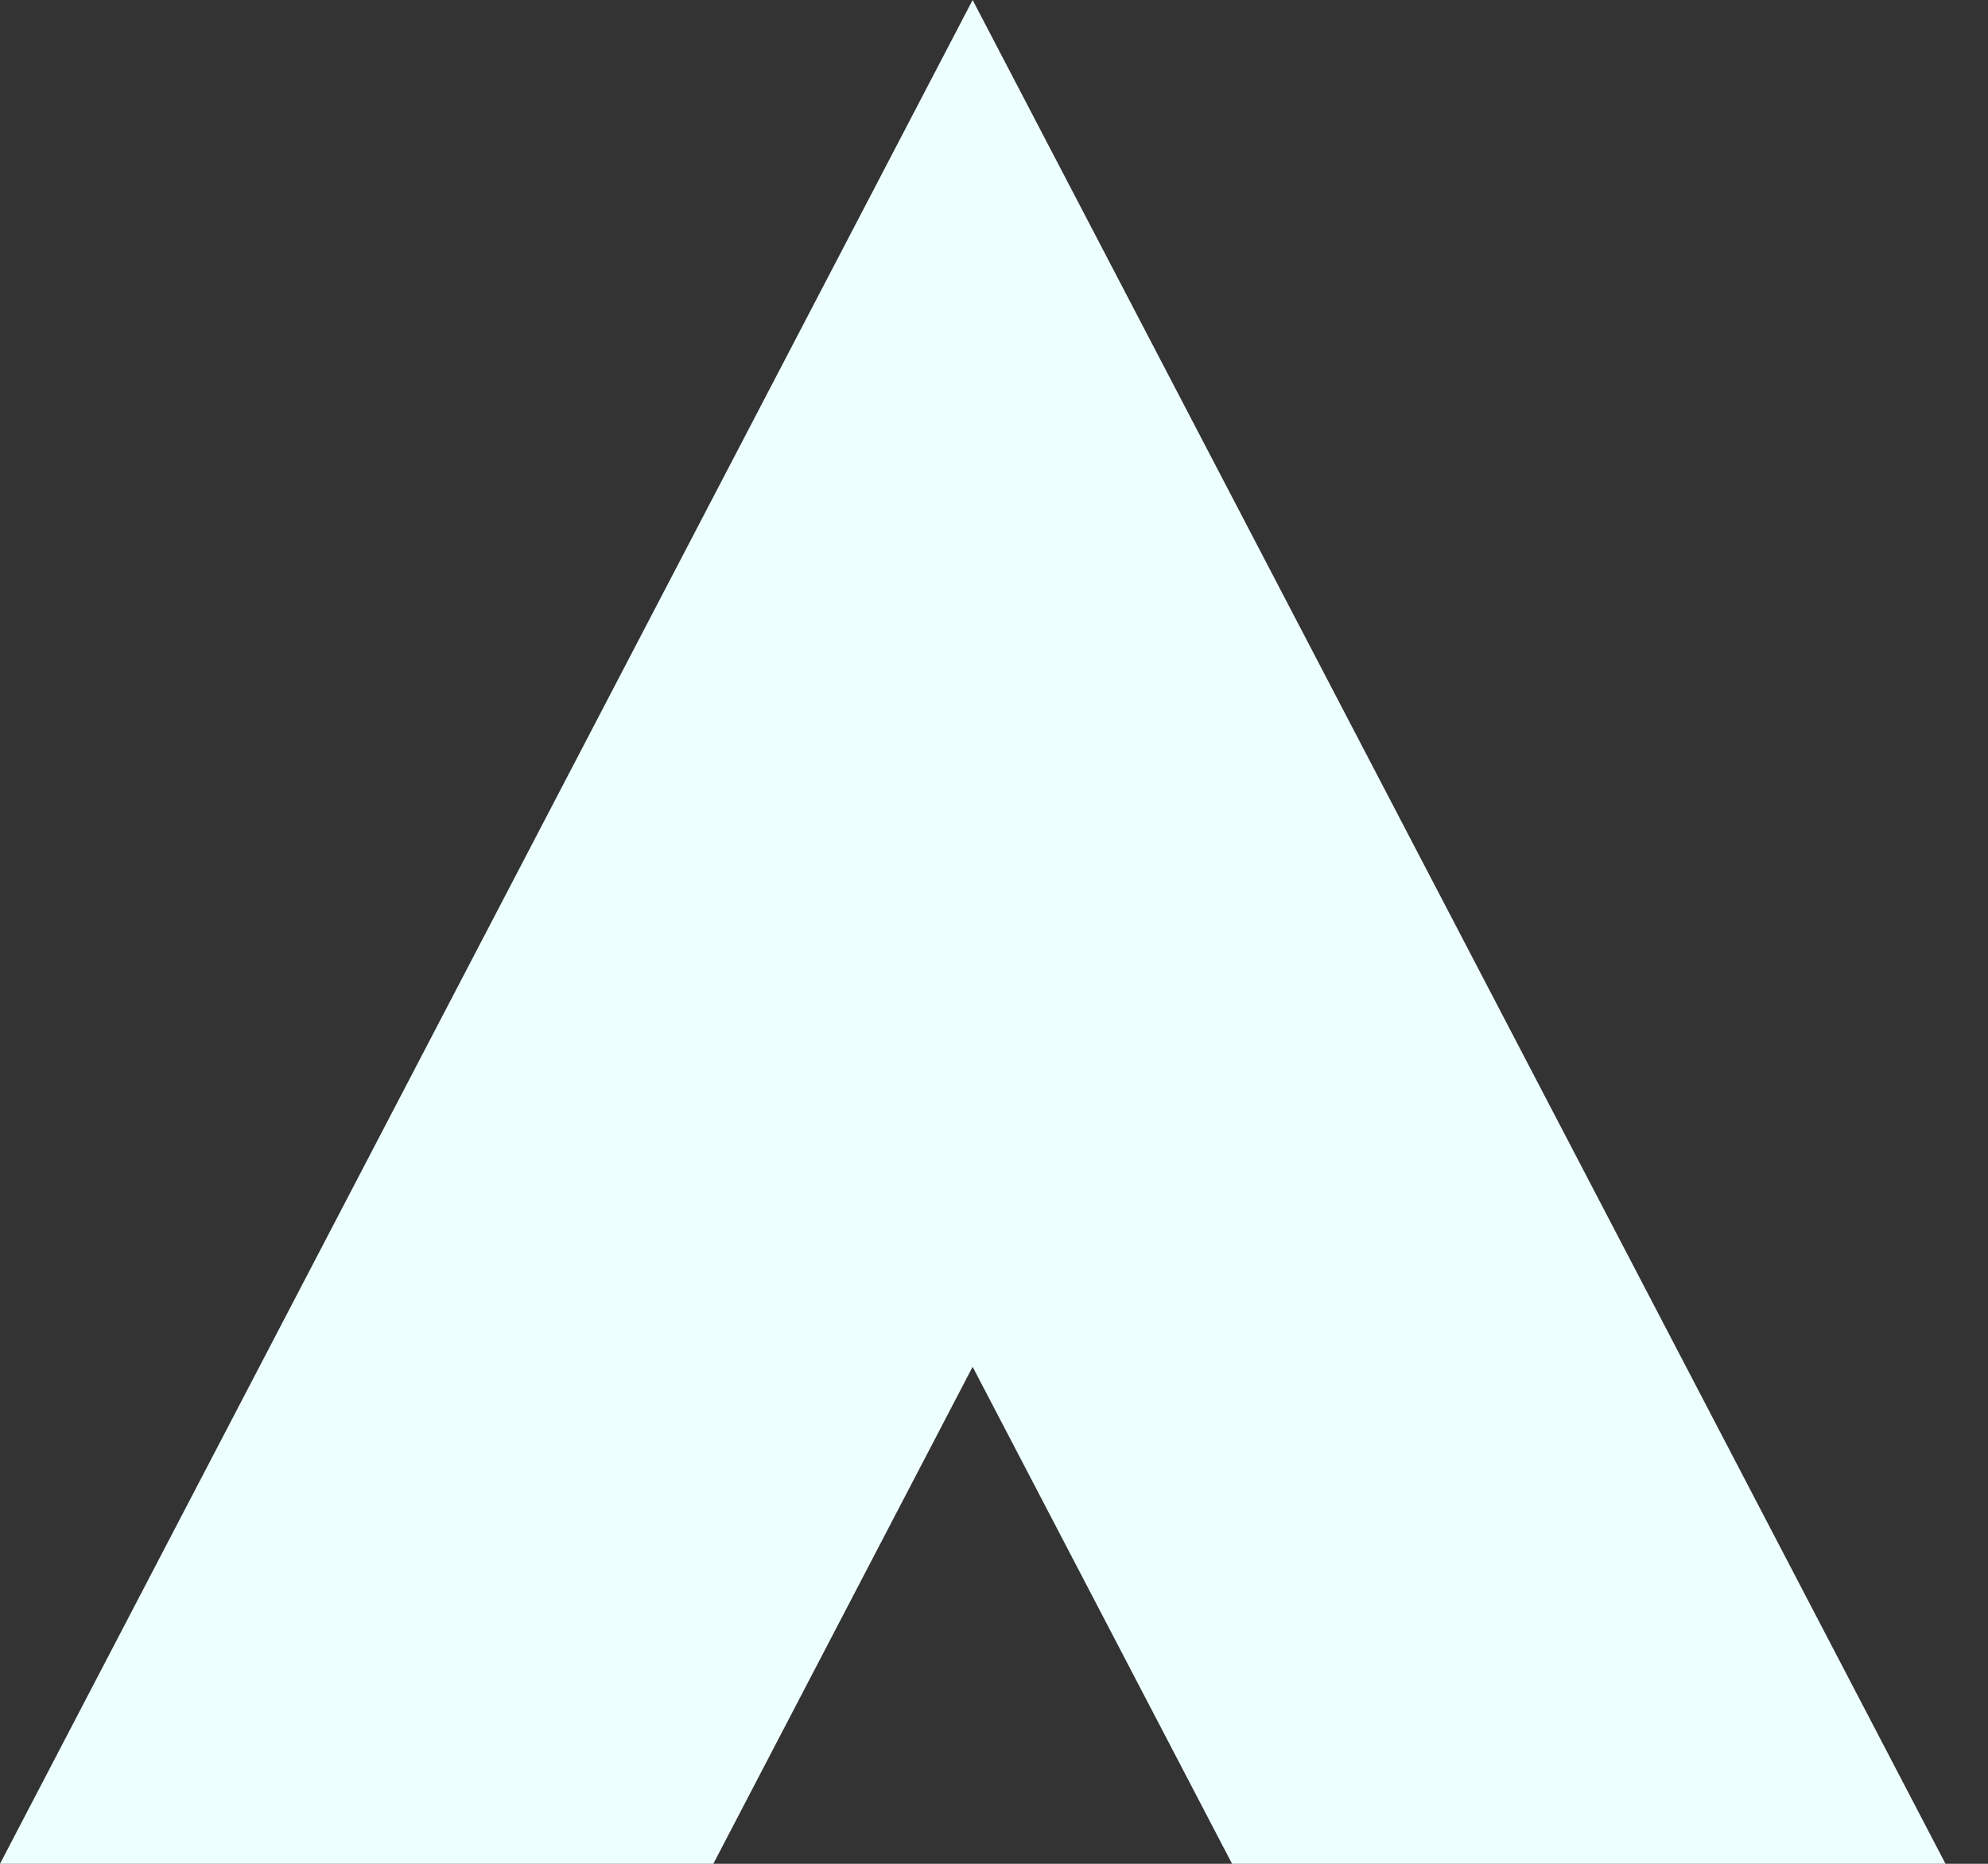 <svg width="16" height="15" viewBox="0 0 16 15" xmlns="http://www.w3.org/2000/svg"><rect x="0" y="0" width="16" height="15" fill="#333333" stroke="none"/><title>icon-home</title><path d="M5.74 15H0L7.828 0l7.83 15H9.916l-2.088-4-2.087 4z" fill="#EFF" fill-rule="evenodd"/></svg>